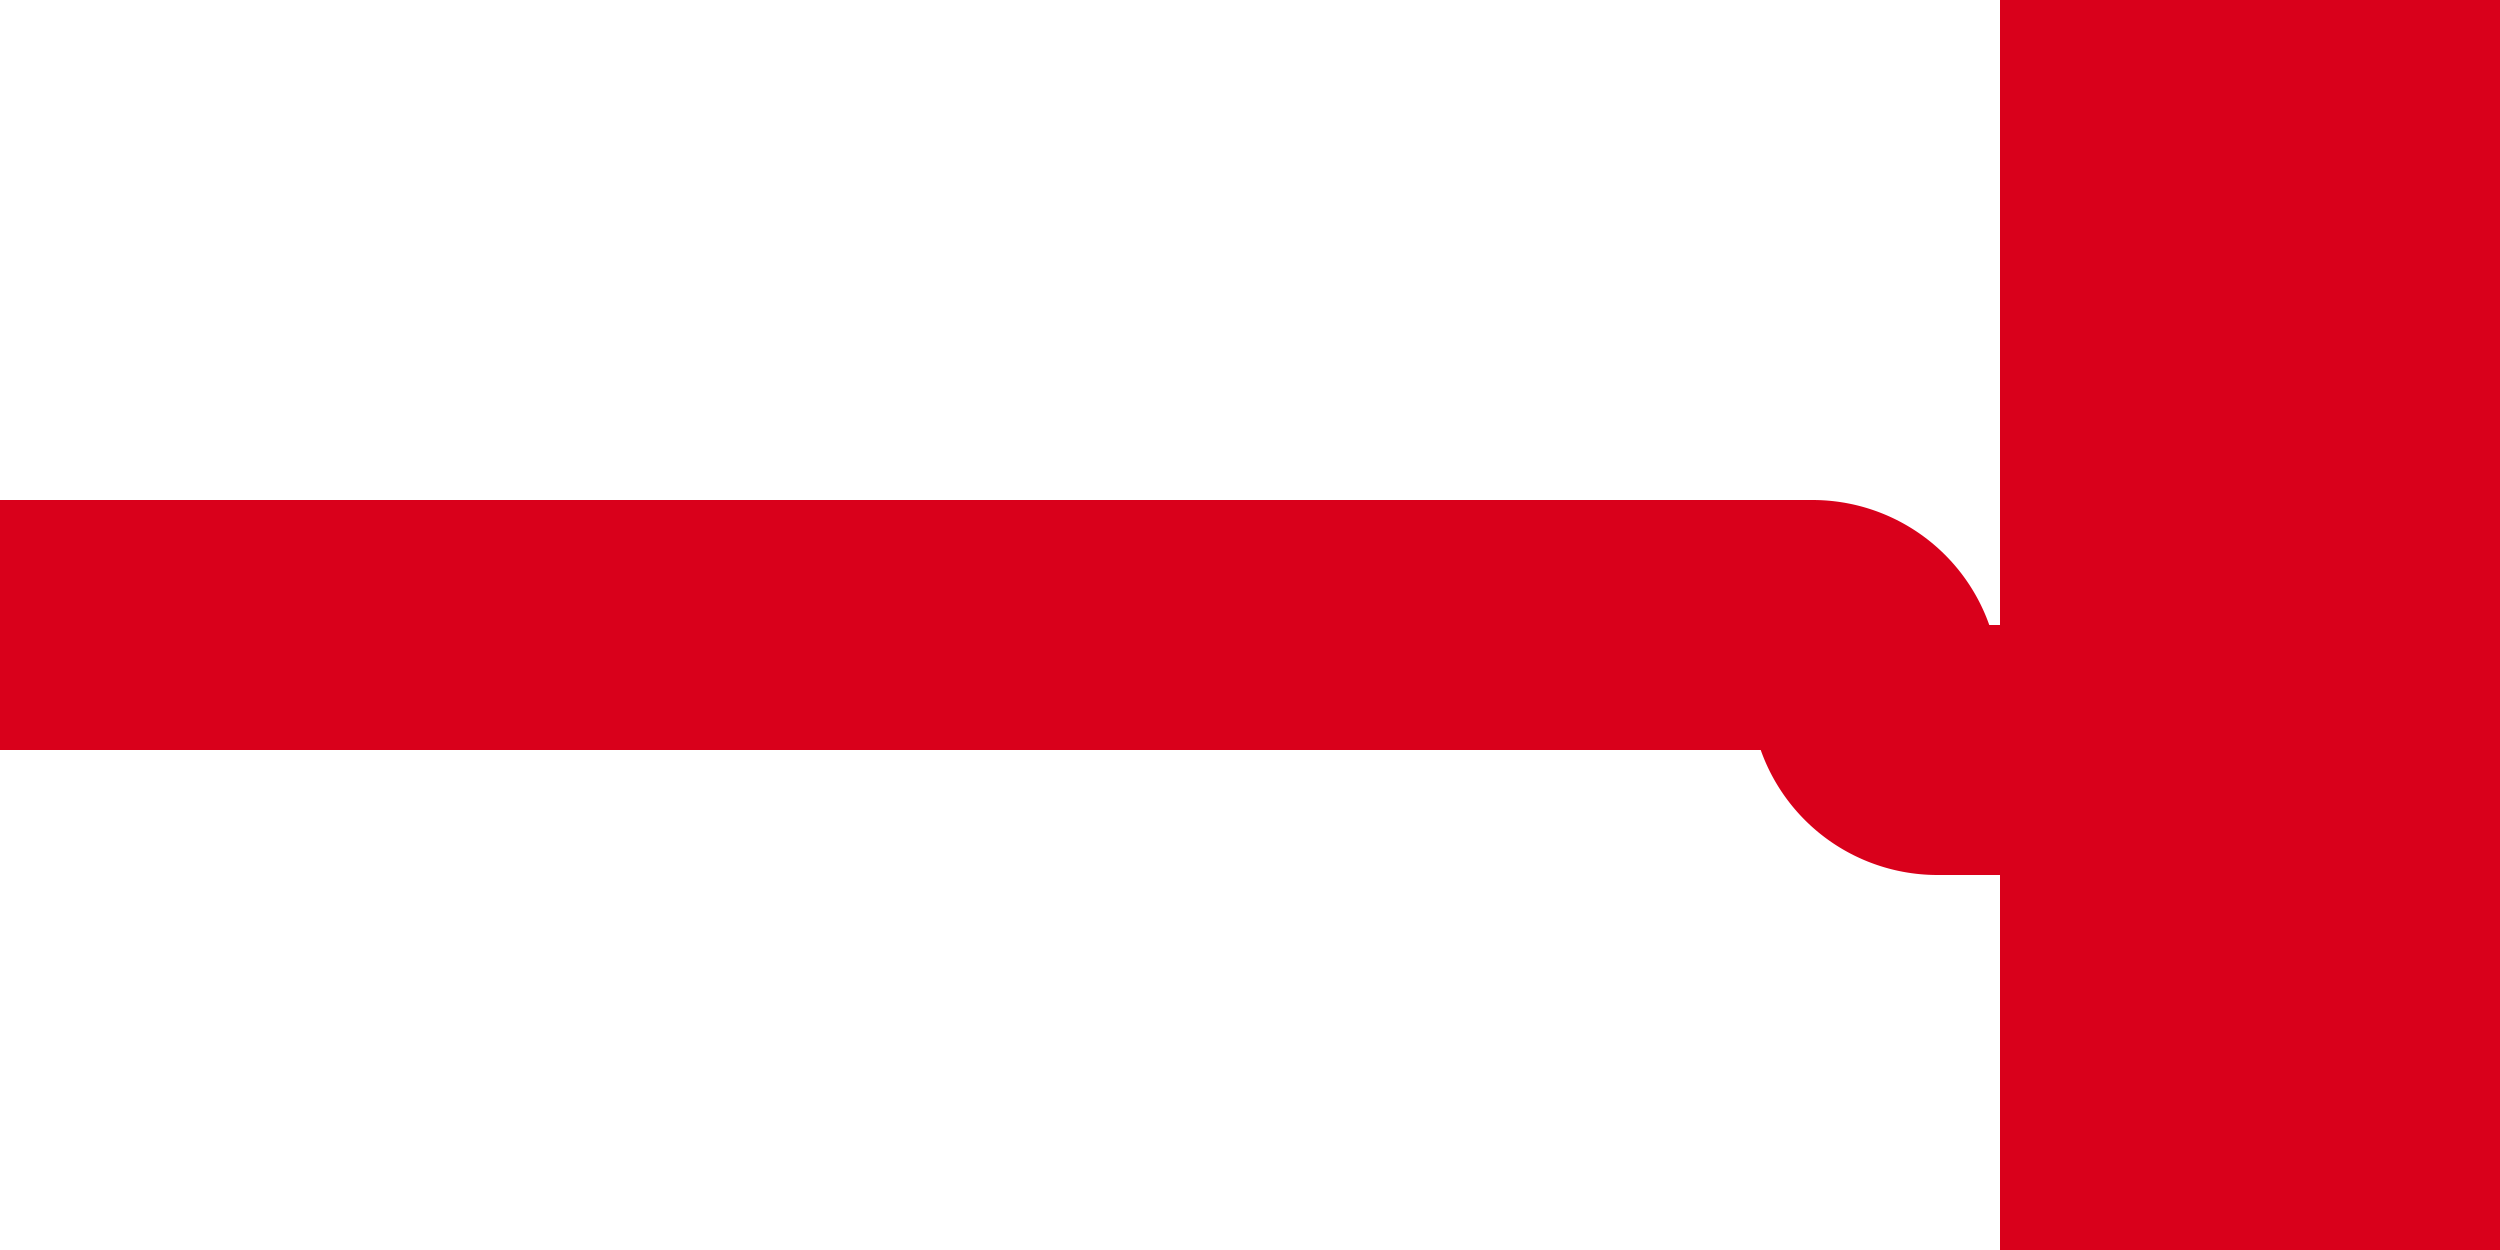 ﻿<?xml version="1.0" encoding="utf-8"?>
<svg version="1.1" xmlns:xlink="http://www.w3.org/1999/xlink" width="20px" height="10px" preserveAspectRatio="xMinYMid meet" viewBox="2075 1411  20 8" xmlns="http://www.w3.org/2000/svg">
  <path d="M 2075 1415  L 2089.5 1415  A 0.5 0.5 0 0 1 2090 1415.5 A 0.5 0.5 0 0 0 2090.5 1416 L 2093 1416  " stroke-width="2" stroke="#d9001b" fill="none" />
  <path d="M 2091 1425.5  L 2105 1416  L 2091 1406.5  L 2091 1425.5  Z " fill-rule="nonzero" fill="#d9001b" stroke="none" />
</svg>